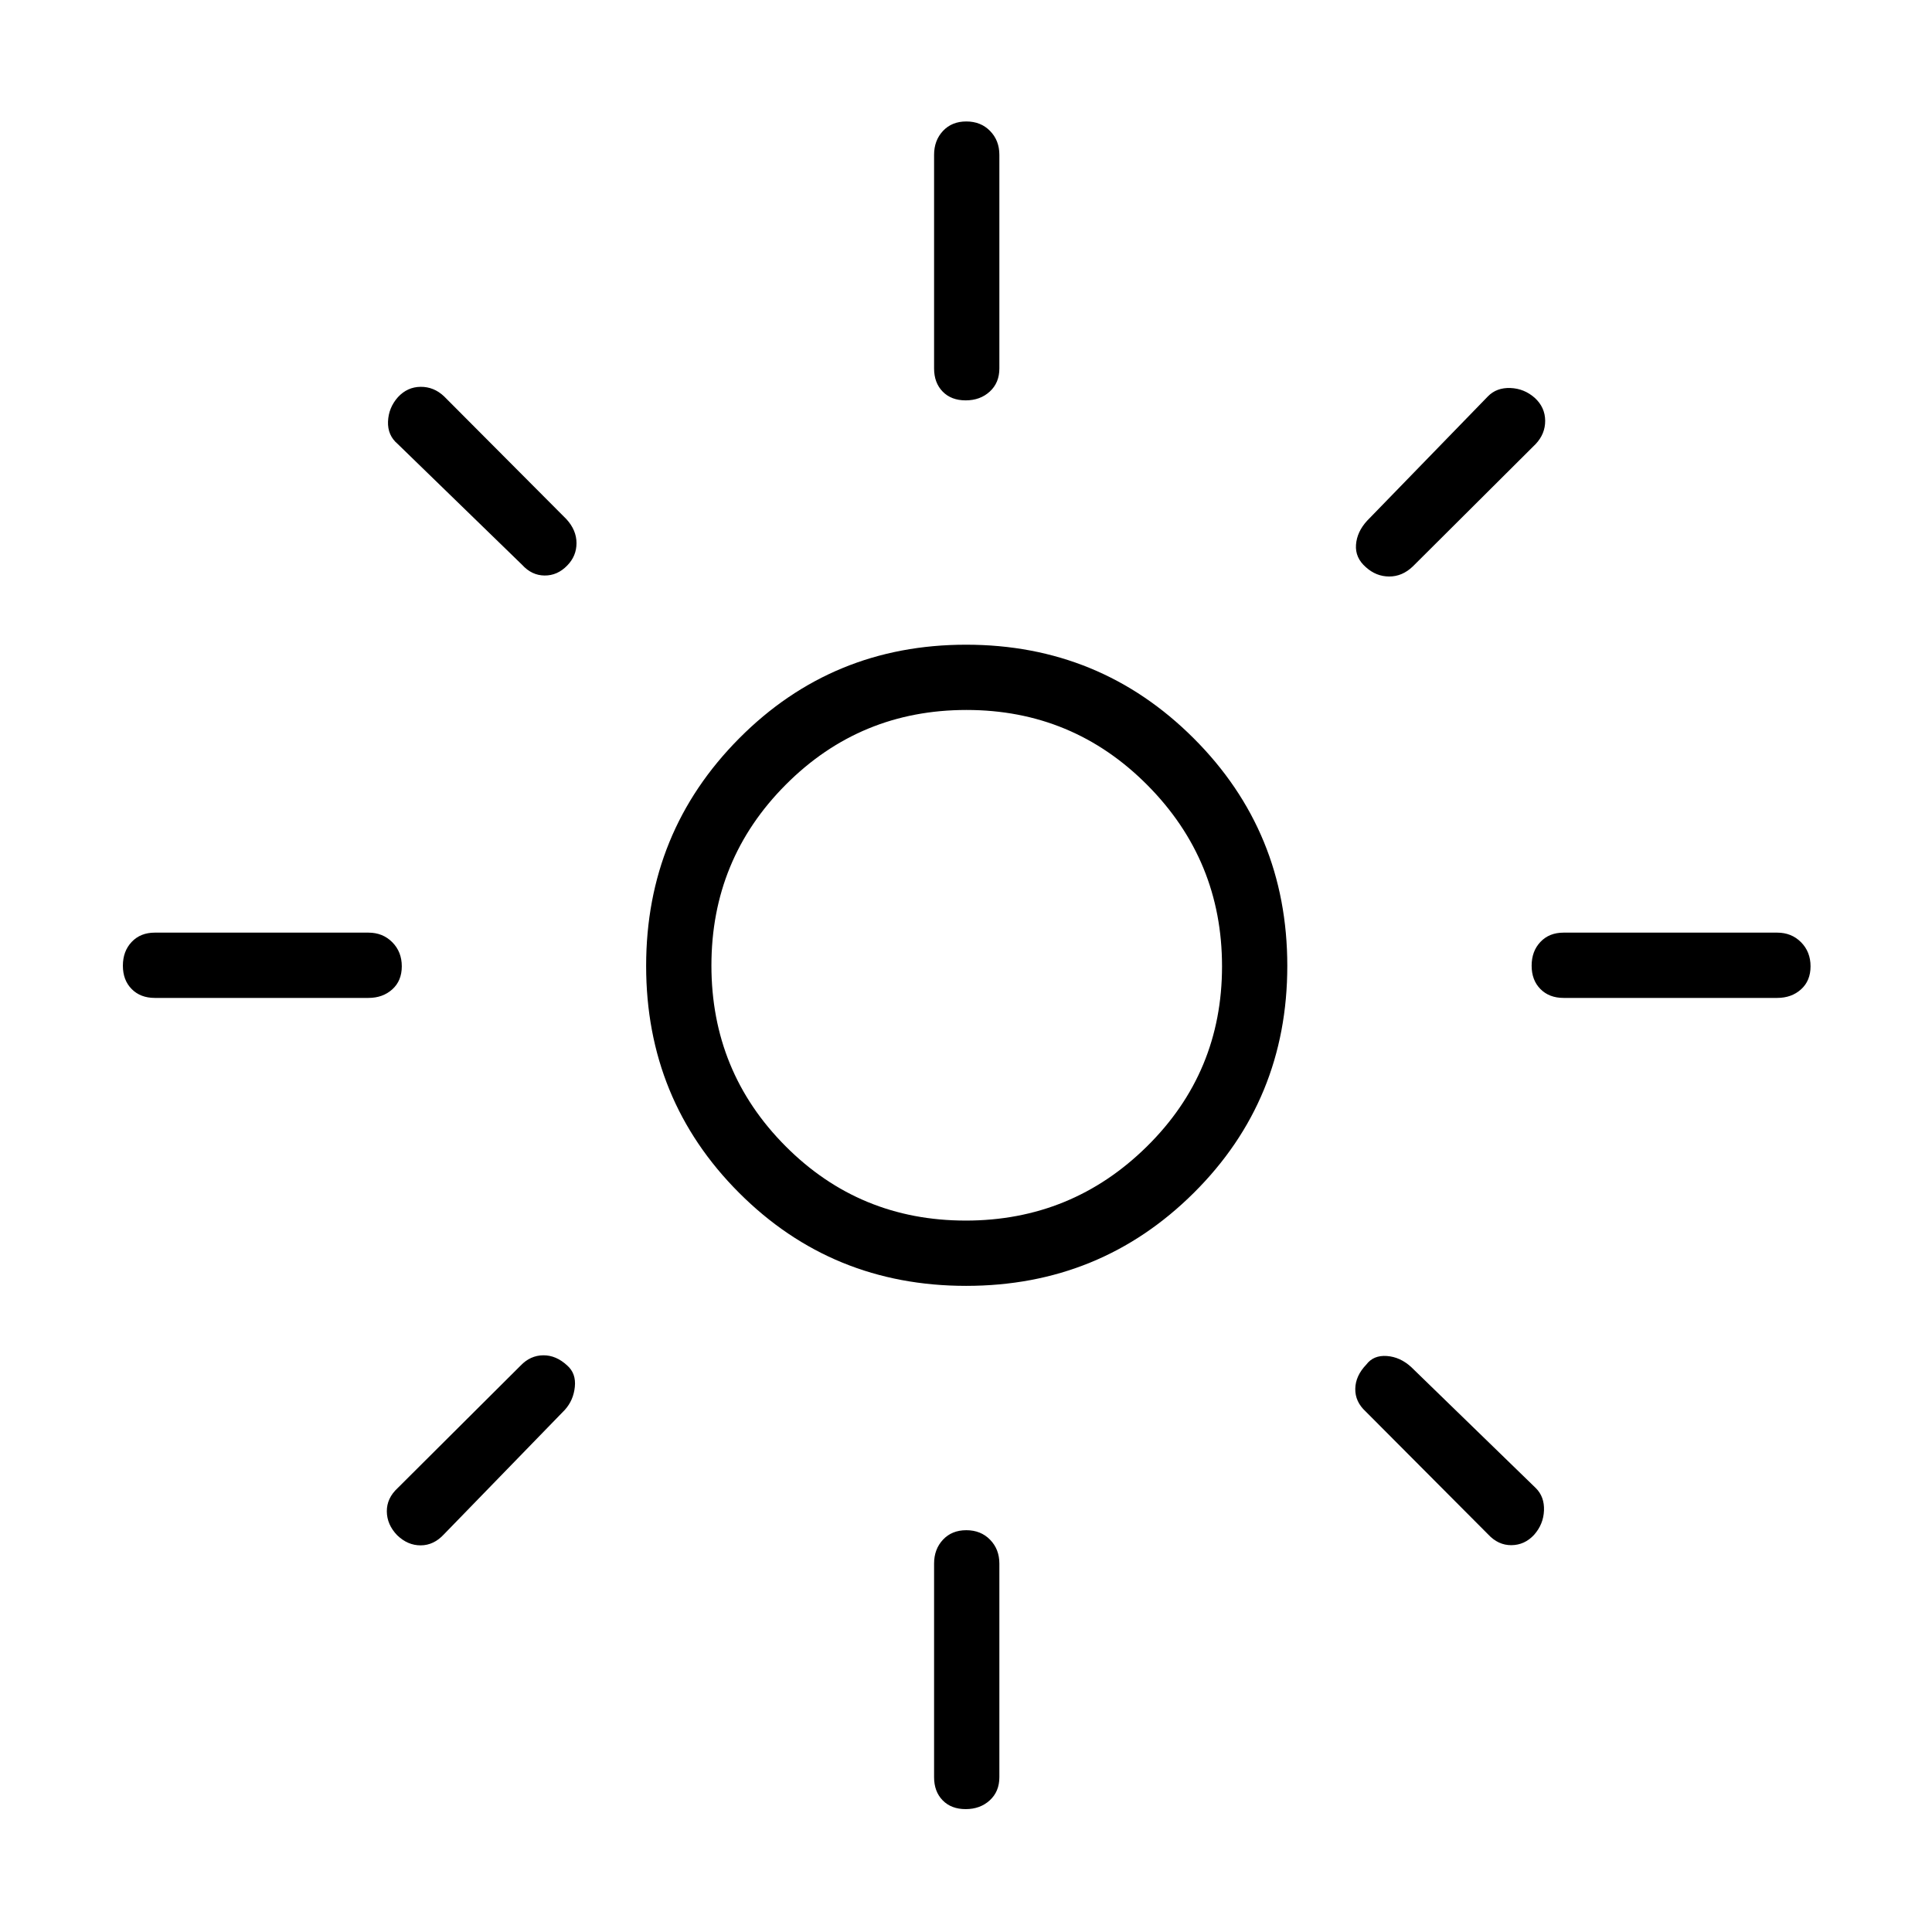 <svg xmlns="http://www.w3.org/2000/svg" height="40" viewBox="0 -960 960 960" width="40"><path d="M479.84-353.5q52.7 0 90.04-36.82t37.34-89.52q0-52.7-37.09-90.04-37.08-37.34-89.87-37.34-52.8 0-89.78 37.09-36.98 37.08-36.98 89.87 0 52.8 36.82 89.78 36.82 36.98 89.52 36.98Zm.22 32.44q-66.62 0-112.81-46.23t-46.19-112.75q0-66.52 46.23-113.07 46.23-46.54 112.75-46.54 66.52 0 113.07 46.48 46.54 46.49 46.54 113.11t-46.48 112.81q-46.49 46.19-113.11 46.19ZM76.92-464.14q-7.13 0-11.49-4.41-4.37-4.41-4.37-11.6 0-7.2 4.37-11.81 4.36-4.62 11.49-4.62h106.16q7.13 0 11.85 4.77t4.72 11.96q0 7.2-4.72 11.45-4.72 4.26-11.85 4.26H76.92Zm700 0q-7.13 0-11.49-4.41-4.37-4.41-4.37-11.6 0-7.2 4.37-11.81 4.36-4.62 11.49-4.62h106.16q7.13 0 11.85 4.77t4.72 11.96q0 7.2-4.72 11.45-4.72 4.26-11.85 4.26H776.92ZM479.85-761.06q-7.2 0-11.45-4.37-4.26-4.36-4.26-11.49v-106.16q0-7.13 4.41-11.85t11.6-4.72q7.2 0 11.81 4.72 4.62 4.72 4.62 11.85v106.16q0 7.13-4.77 11.49-4.77 4.37-11.96 4.37Zm0 700q-7.2 0-11.45-4.37-4.26-4.36-4.26-11.49v-106.16q0-7.13 4.41-11.85t11.6-4.72q7.2 0 11.81 4.72 4.62 4.72 4.62 11.85v106.16q0 7.13-4.77 11.49-4.77 4.37-11.96 4.37Zm-220.4-618.27-61.82-60.05q-5.09-4.3-4.83-11.16.27-6.87 4.93-12.12 4.69-5.07 11.26-5.13 6.56-.06 11.63 4.7l60.82 61.05q5.02 5.47 5.02 11.92 0 6.44-4.64 11.15-4.86 5-11.24 4.94-6.37-.06-11.13-5.3Zm479.93 481.7-60.82-61.05q-5.24-4.82-5.13-11.25.11-6.43 5.47-12.01 3.57-4.75 10.22-4.27 6.65.48 12.15 5.54l61.82 60.05q4.37 4.3 4.11 11.16-.27 6.87-4.93 12.12-4.69 5.07-11.26 5.13-6.56.06-11.63-5.42Zm-60.7-480.55q-5.37-4.68-4.89-11.14.48-6.45 5.54-11.95l60.05-61.82q4.3-4.37 11.16-4.11 6.87.27 12.12 4.93 5.07 4.69 5.13 11.26.06 6.56-4.7 11.63l-61.05 60.82q-5.22 5.02-11.73 5.02-6.5 0-11.63-4.64ZM197.34-197.16q-5.07-5.27-5.13-11.83-.06-6.56 5.42-11.63l61.05-60.82q4.83-5.06 11.26-5.12 6.43-.06 11.96 5.12 4.41 3.91 3.73 10.57-.67 6.66-4.96 11.42l-60.05 61.82q-5.07 5.48-11.55 5.51-6.48.04-11.73-5.04ZM480-480Z"/></svg>